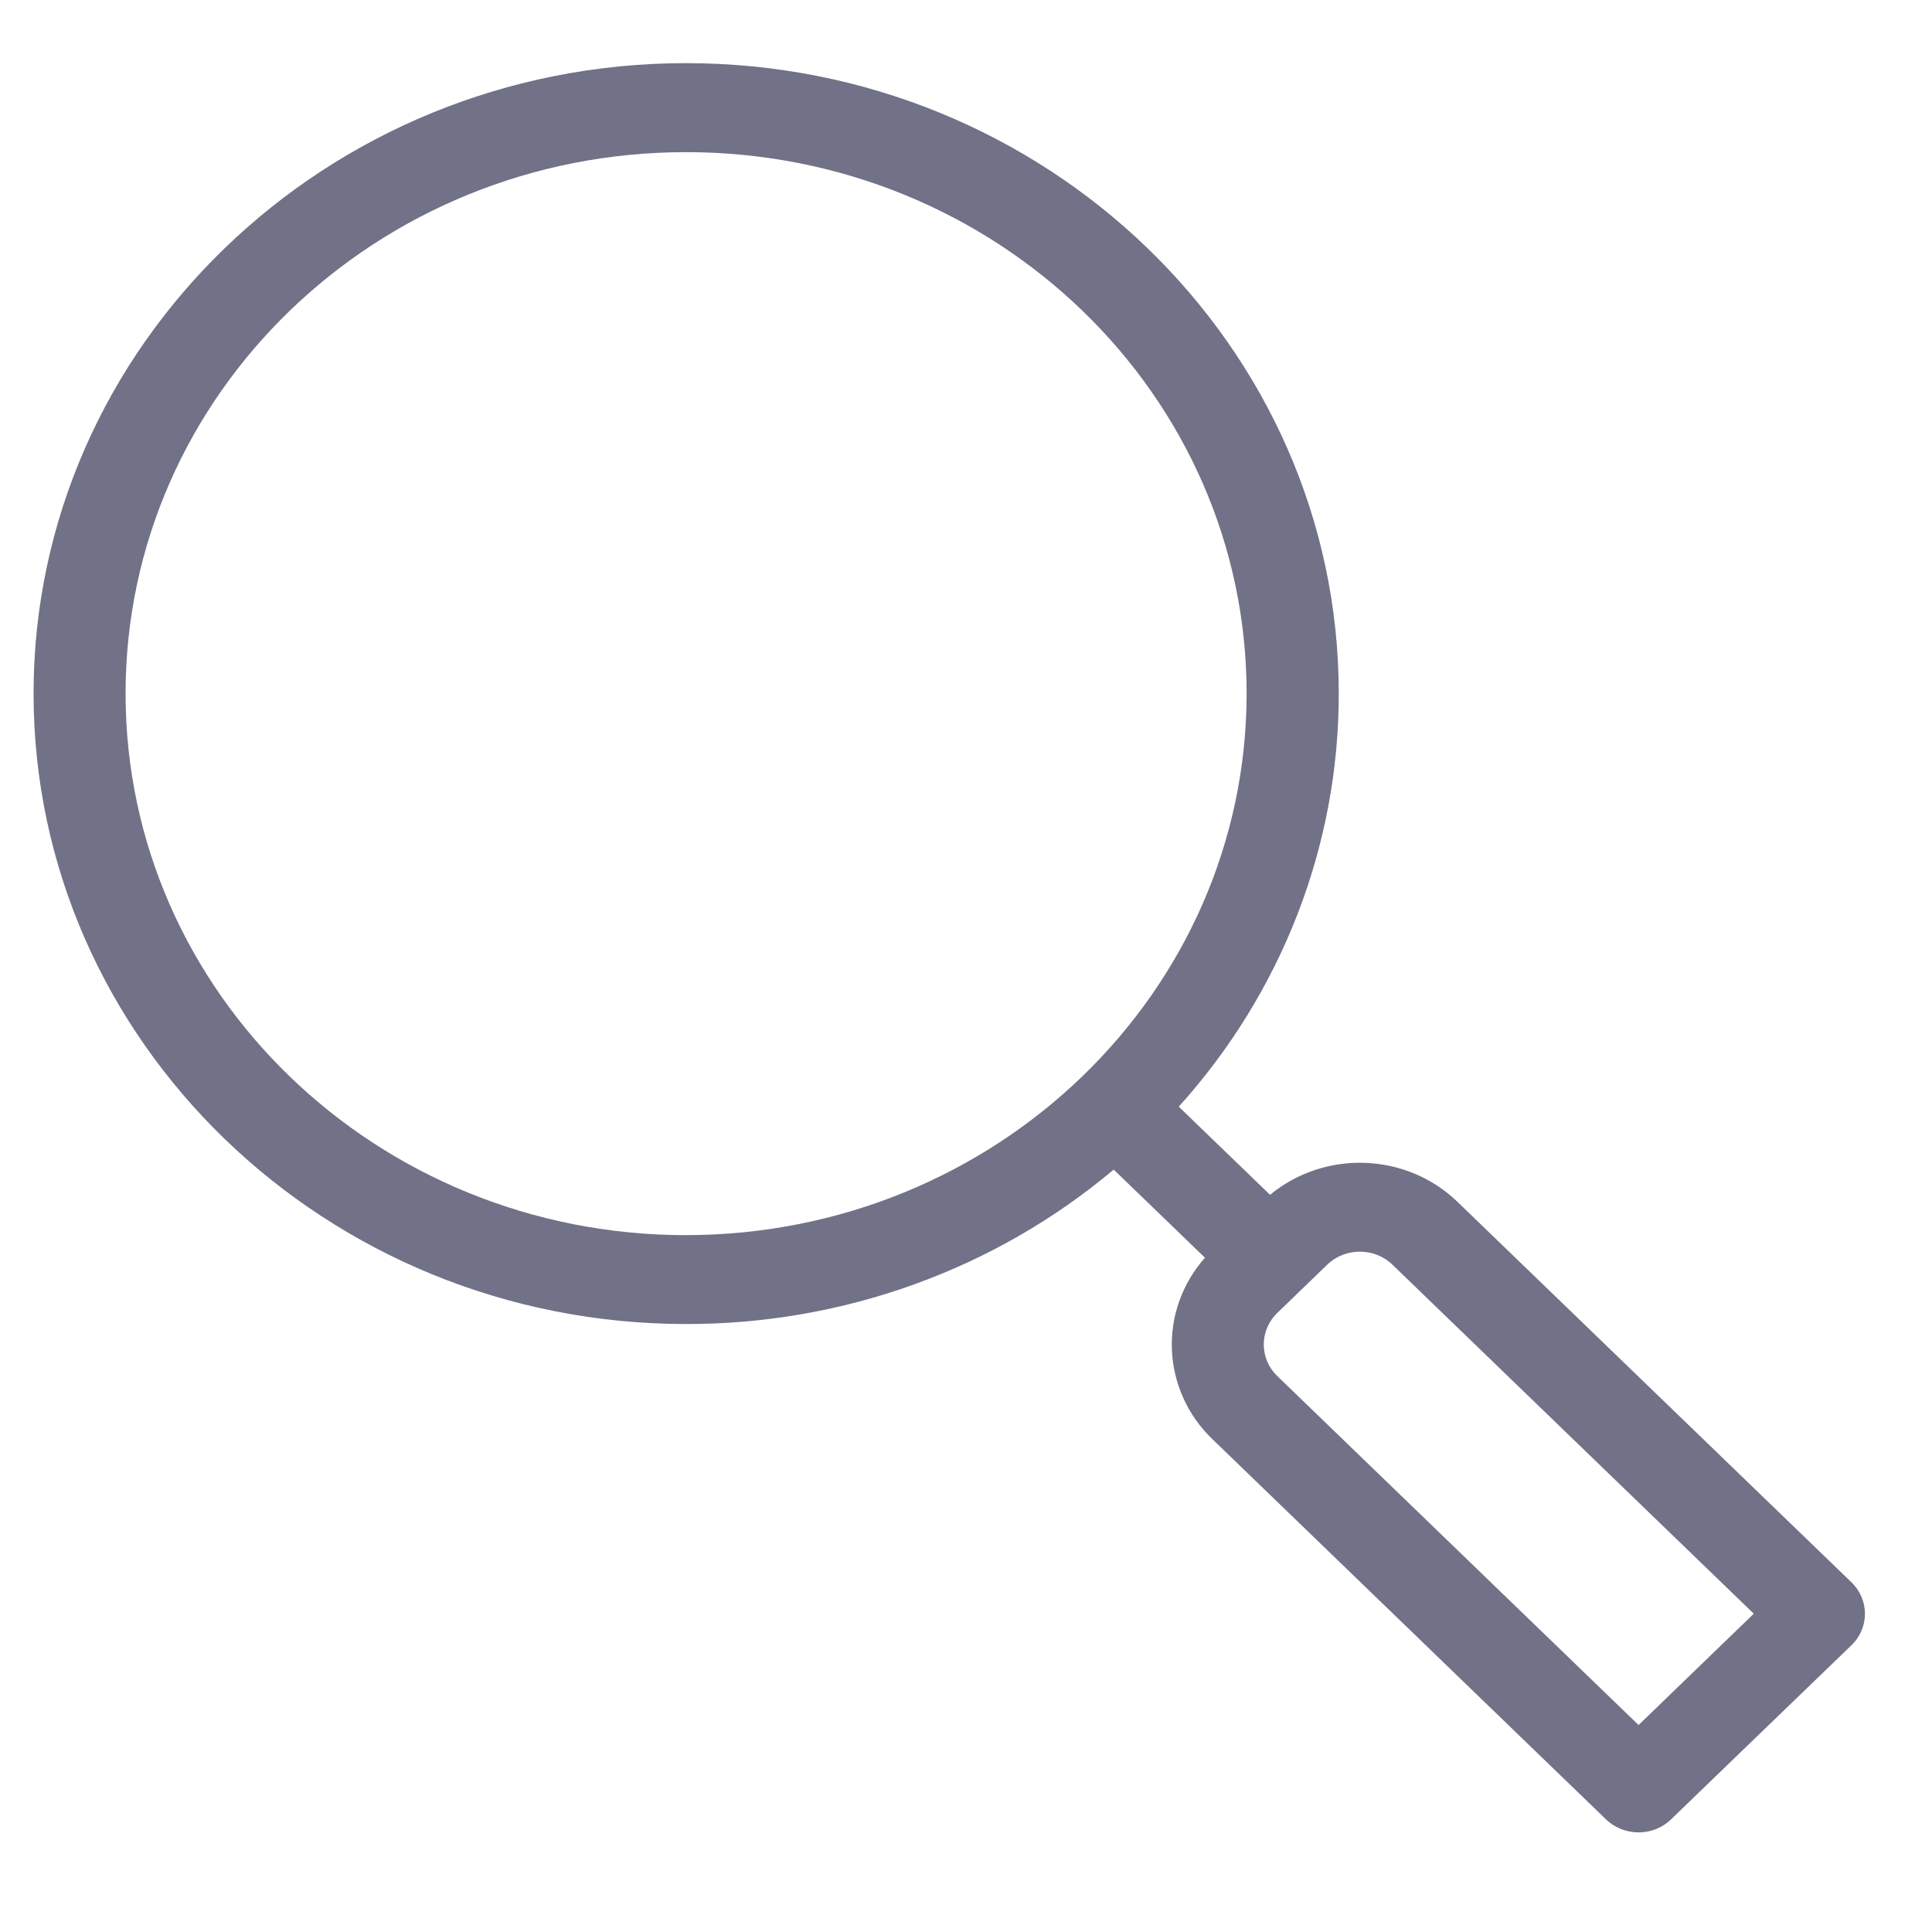 <svg width="16" height="16" viewBox="0 0 16 16" fill="none" xmlns="http://www.w3.org/2000/svg">
<path d="M12.07 9.953C11.648 9.545 10.972 9.52 10.518 9.895L9.762 9.165C10.617 8.217 11.088 7.002 11.087 5.744C11.087 2.866 8.662 0.523 5.682 0.523C2.702 0.523 0.278 2.865 0.278 5.744C0.278 8.623 2.702 10.965 5.682 10.965C6.984 10.967 8.242 10.512 9.223 9.686L9.979 10.416C9.591 10.854 9.617 11.508 10.038 11.916L13.3 15.067C13.449 15.211 13.691 15.211 13.839 15.067L15.333 13.625C15.482 13.481 15.482 13.248 15.333 13.104L12.07 9.953ZM5.682 10.229C3.119 10.229 1.04 8.221 1.04 5.744C1.04 3.268 3.118 1.26 5.682 1.26C8.246 1.26 10.324 3.268 10.324 5.744C10.322 8.22 8.245 10.226 5.682 10.229H5.682ZM13.57 14.286L10.577 11.395C10.429 11.251 10.429 11.018 10.577 10.874L10.992 10.473C11.141 10.33 11.383 10.33 11.531 10.473L14.524 13.364L13.57 14.286Z" fill="#717187"/>
</svg>
